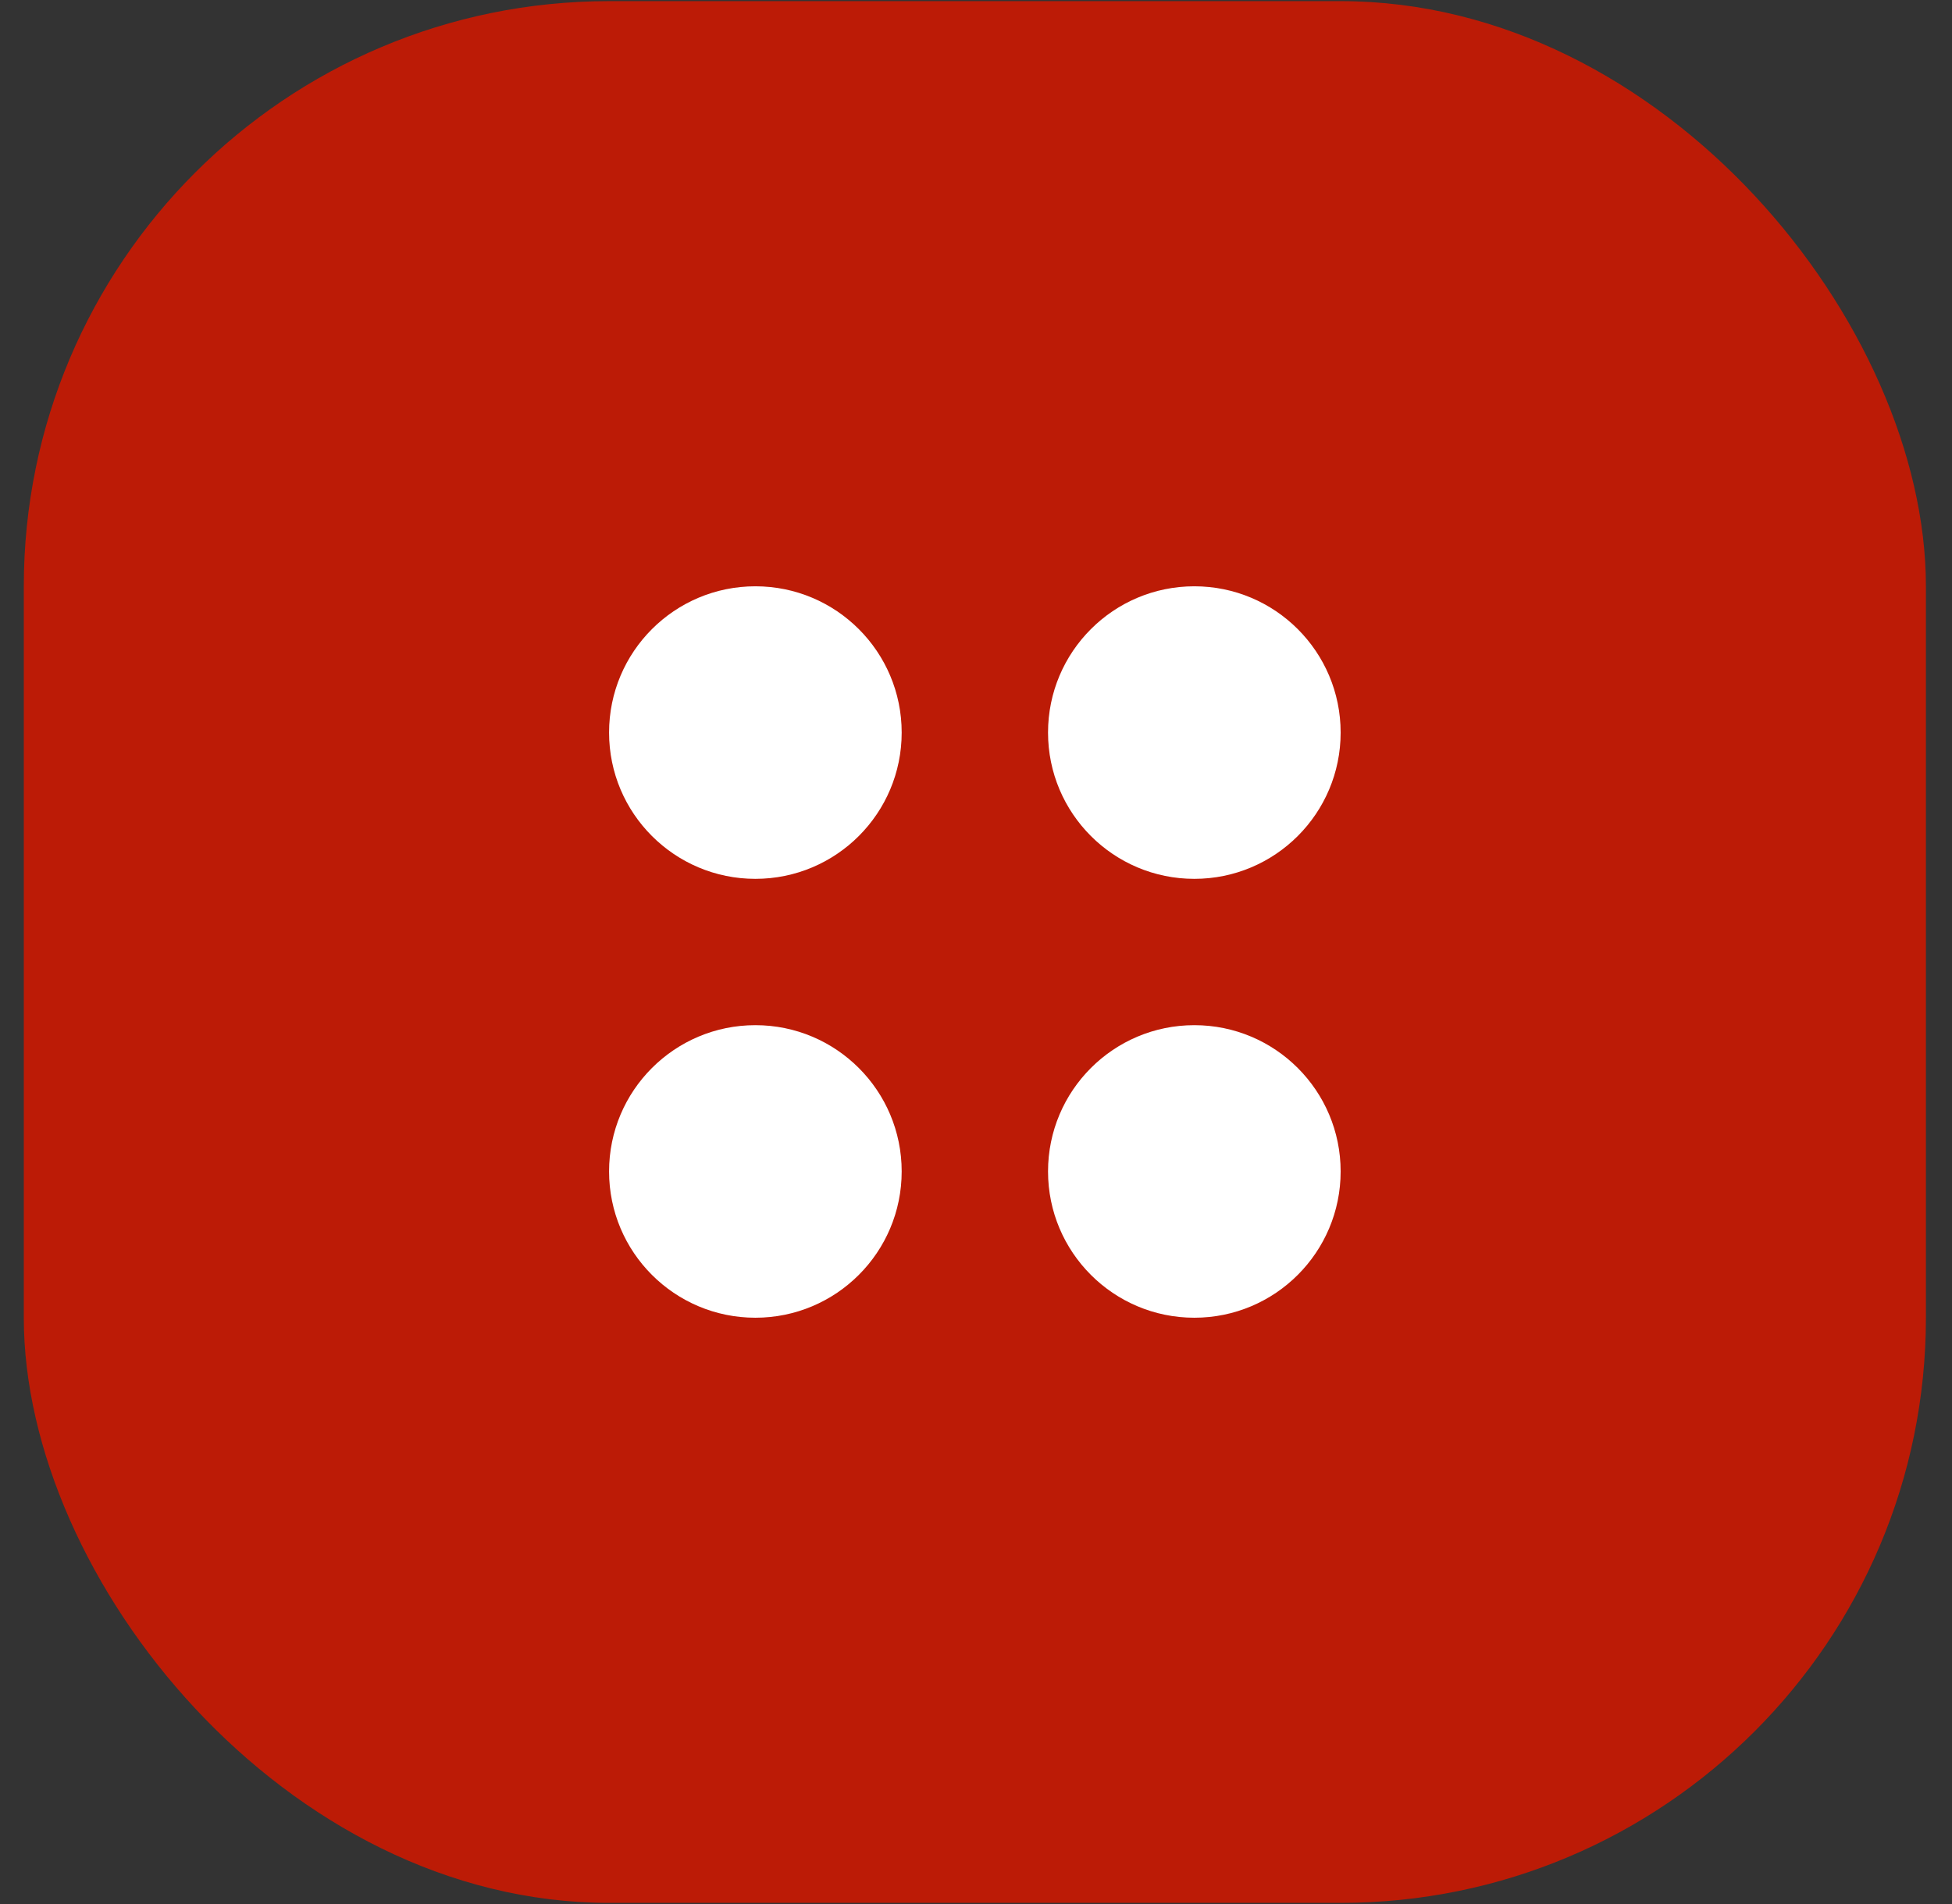 <svg width="41" height="40" viewBox="0 0 41 40" fill="none" xmlns="http://www.w3.org/2000/svg">
<rect x="0" y="0" width="41" height="40" fill="#333333" stroke="none"/>
<rect x="0.5" y="0.024" width="39.952" height="39.952" rx="12.293" fill="#BC1B06"/>
<circle cx="15.866" cy="15.39" r="3.073" fill="white"/>
<circle cx="25.086" cy="15.39" r="3.073" fill="white"/>
<circle cx="15.866" cy="24.61" r="3.073" fill="white"/>
<circle cx="25.086" cy="24.61" r="3.073" fill="white"/>
</svg>
